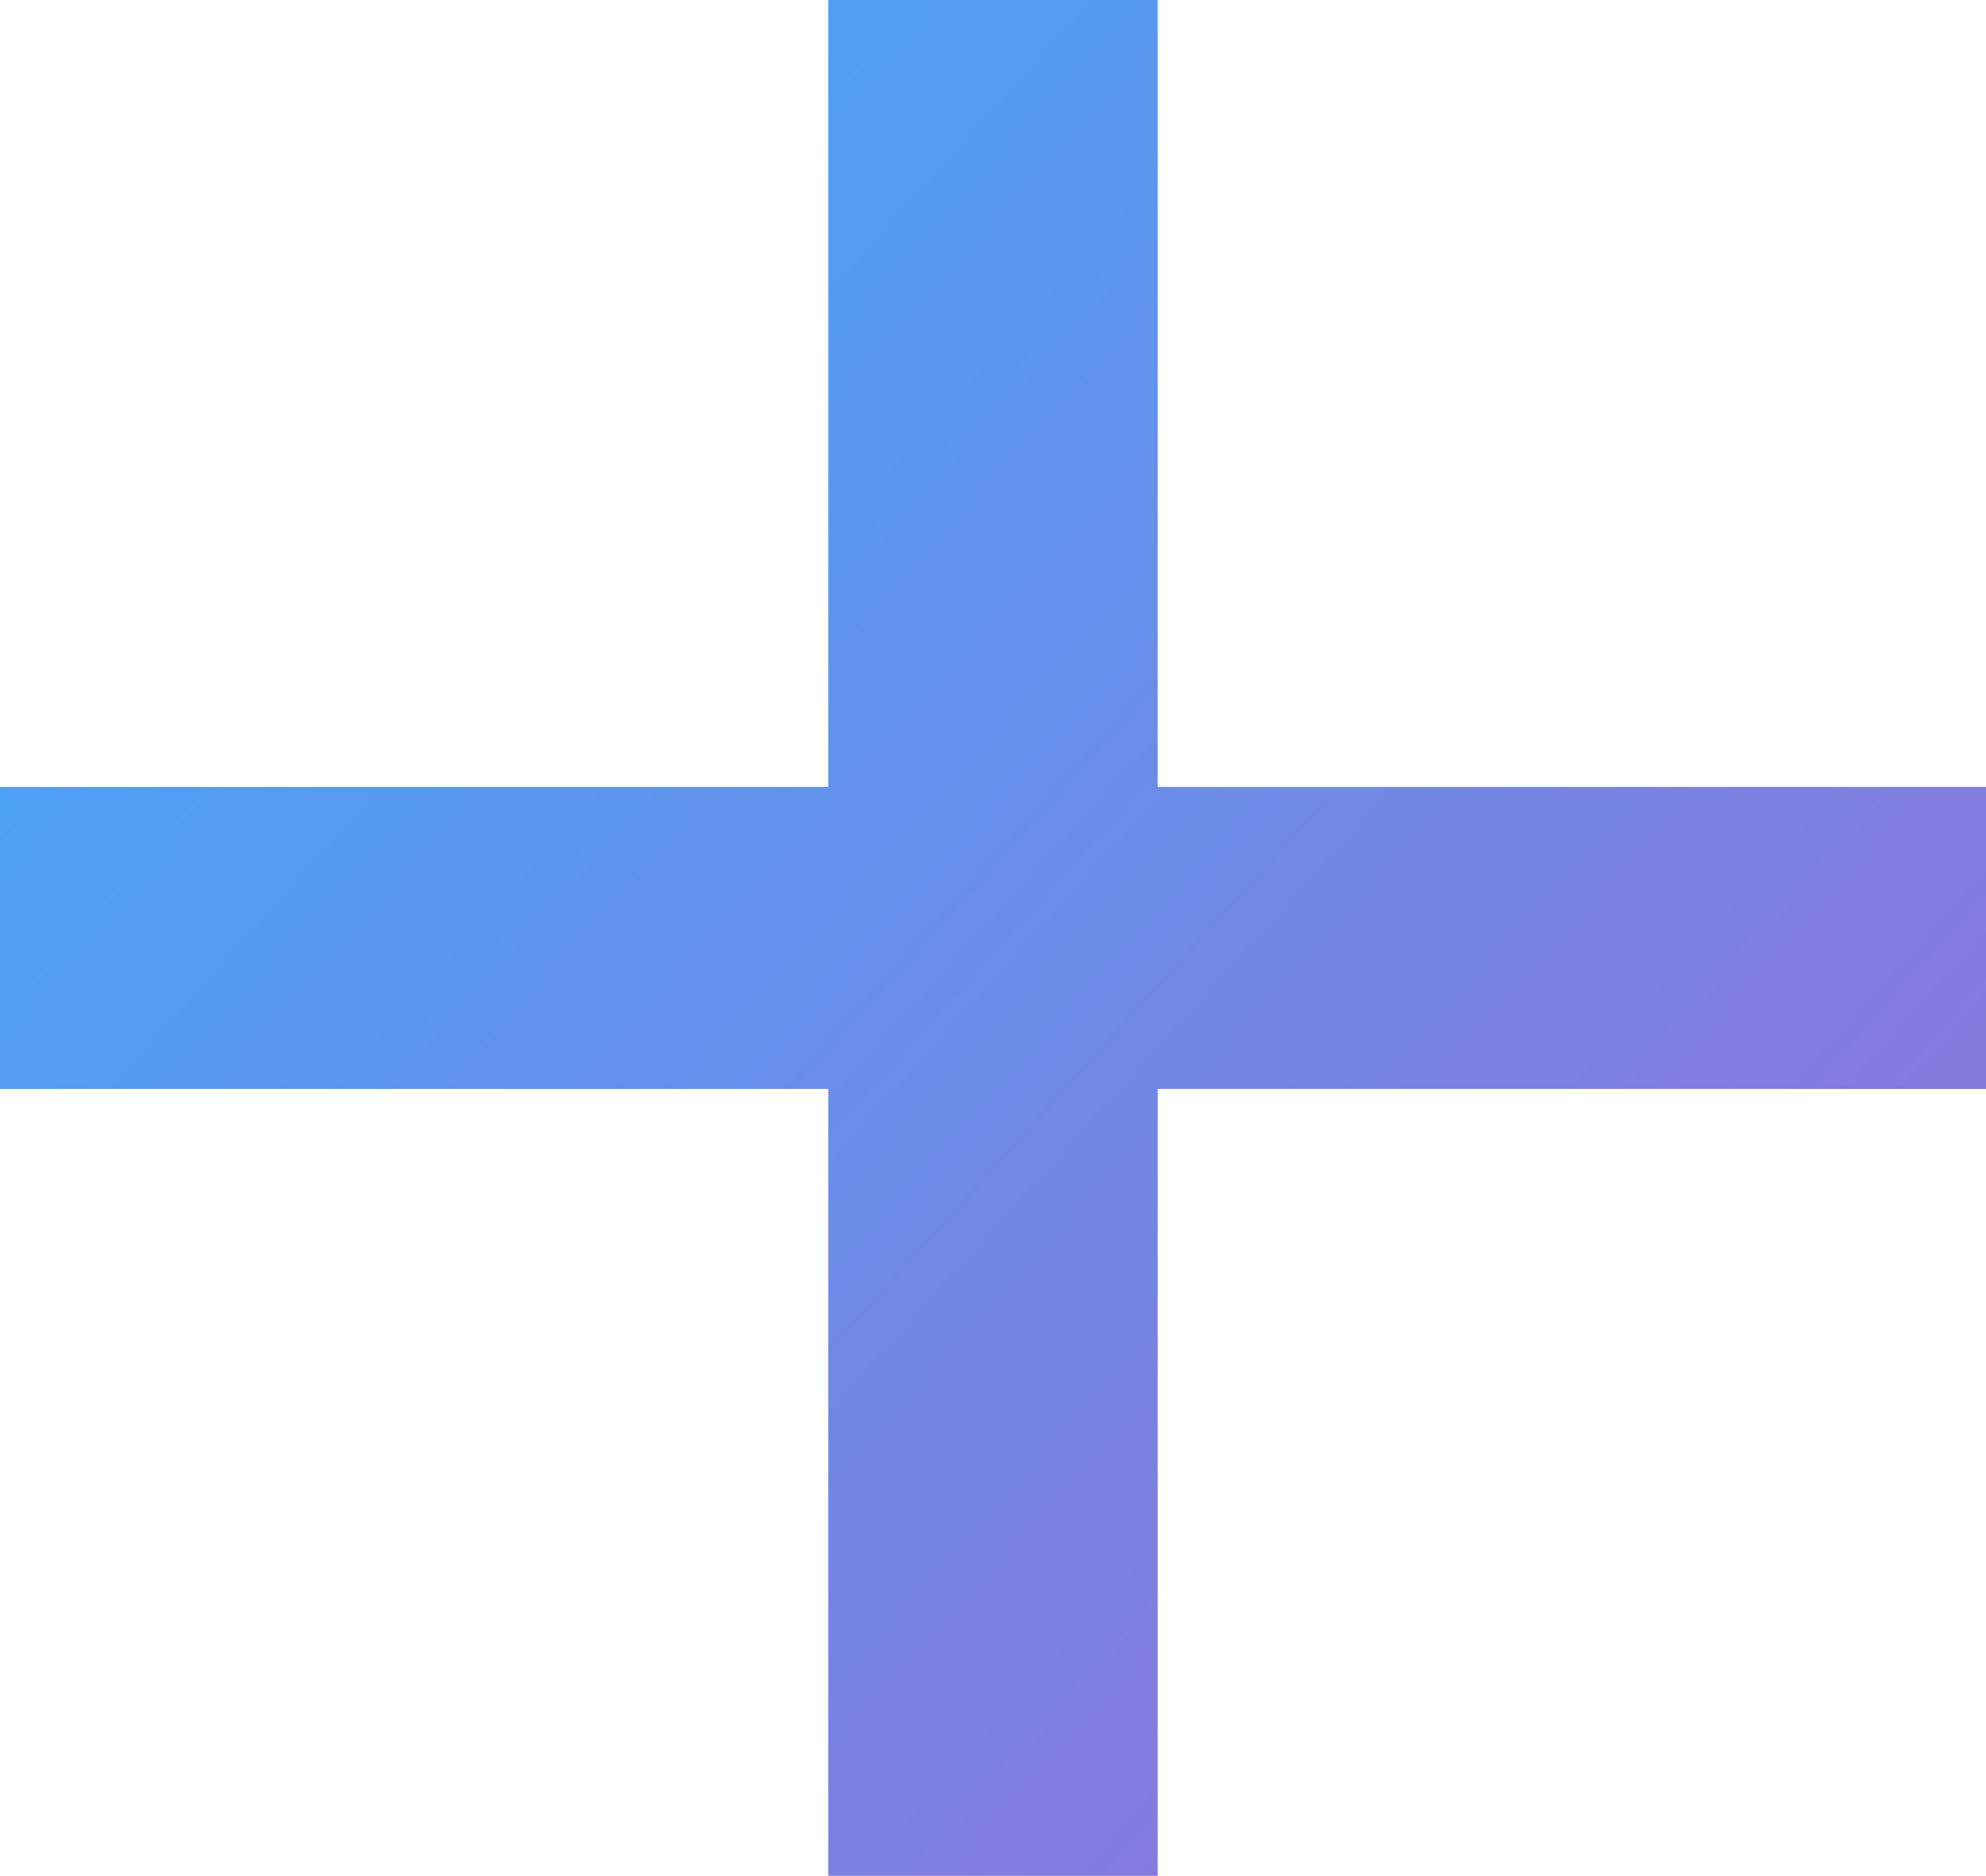 <svg xmlns="http://www.w3.org/2000/svg" xmlns:xlink="http://www.w3.org/1999/xlink" width="17.36" height="16.4" viewBox="0 0 17.36 16.4">
  <defs>
    <linearGradient id="linear-gradient" x2="1.193" y2="1" gradientUnits="objectBoundingBox">
      <stop offset="0" stop-color="#3badfd"/>
      <stop offset="0.634" stop-color="#7d7fe0"/>
      <stop offset="1" stop-color="#a364d0"/>
    </linearGradient>
  </defs>
  <path id="Path_338964" data-name="Path 338964" d="M1.32-12H8.56v6.88h2.88V-12h7.24v-2.64H11.44v-6.88H8.56v6.88H1.32Z" transform="translate(-1.32 21.52)" fill="url(#linear-gradient)"/>
</svg>
